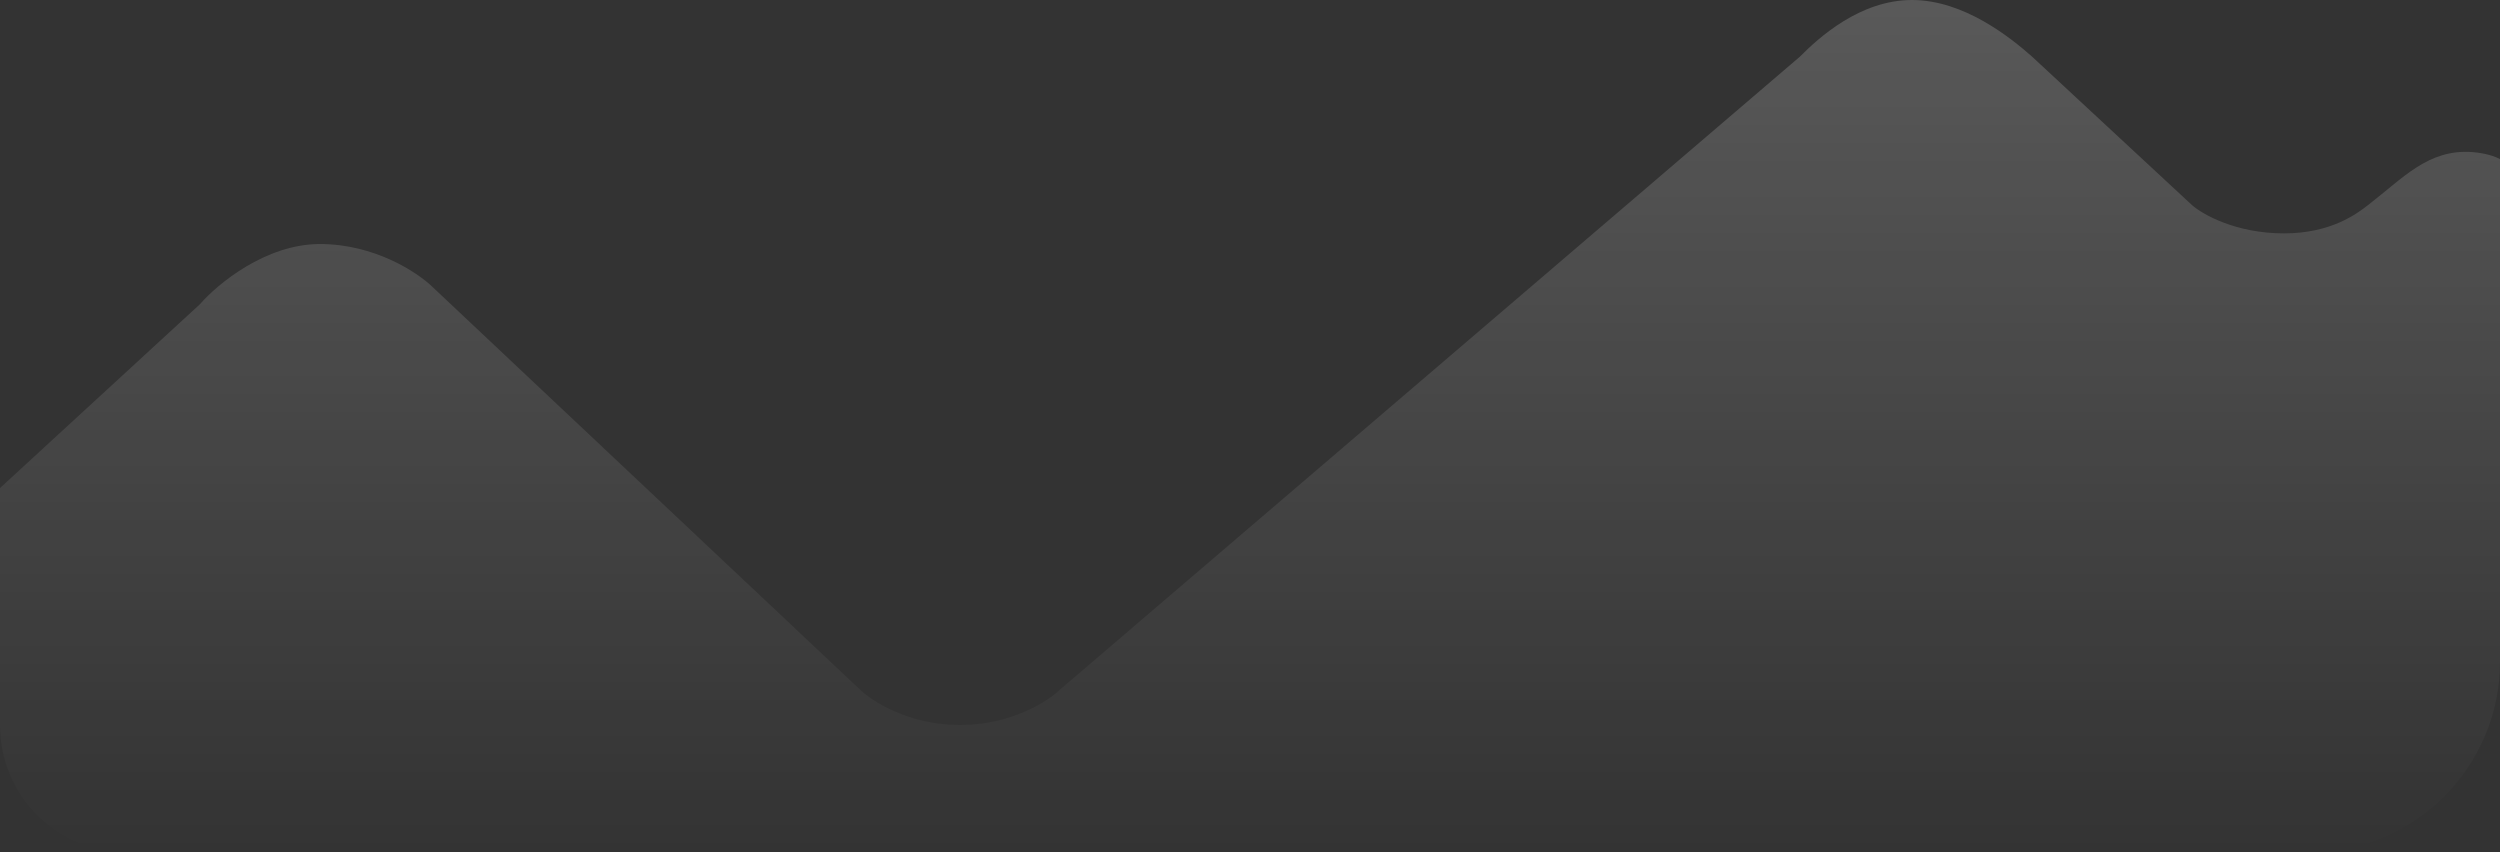 <svg width="393" height="134" viewBox="0 0 393 134" fill="none" xmlns="http://www.w3.org/2000/svg">
<rect x="0" y="0" width="393" height="134" fill="#333333" stroke="none"/>
<path d="M31.44 47.813L0 76.719V114C0 125.046 8.954 134 20 134H363C379.569 134 393 120.569 393 104V25.015C391.568 24.228 389.483 23.965 388.598 23.903C381.707 23.424 377.754 28 372.25 32.242L372.181 32.294C370.554 33.549 366.484 36.689 359.045 36.689C351.499 36.689 346.259 33.724 344.582 32.242L319.43 8.894C316.077 5.93 308.741 0 300.566 0C292.392 0 285.894 5.93 282.96 8.894L166.632 108.405C164.746 110.258 158.961 113.964 150.912 113.964C142.863 113.964 137.078 110.258 135.192 108.405L67.91 45.033C65.605 42.81 58.856 38.362 50.304 38.362C41.752 38.362 34.165 44.663 31.44 47.813Z" fill="url(#paint0_linear_4_436)" fill-opacity="0.2"/>
<defs>
<linearGradient id="paint0_linear_4_436" x1="196.5" y1="-10" x2="196.5" y2="134" gradientUnits="userSpaceOnUse">
<stop stop-color="white"/>
<stop offset="1" stop-color="white" stop-opacity="0"/>
</linearGradient>
</defs>
</svg>
